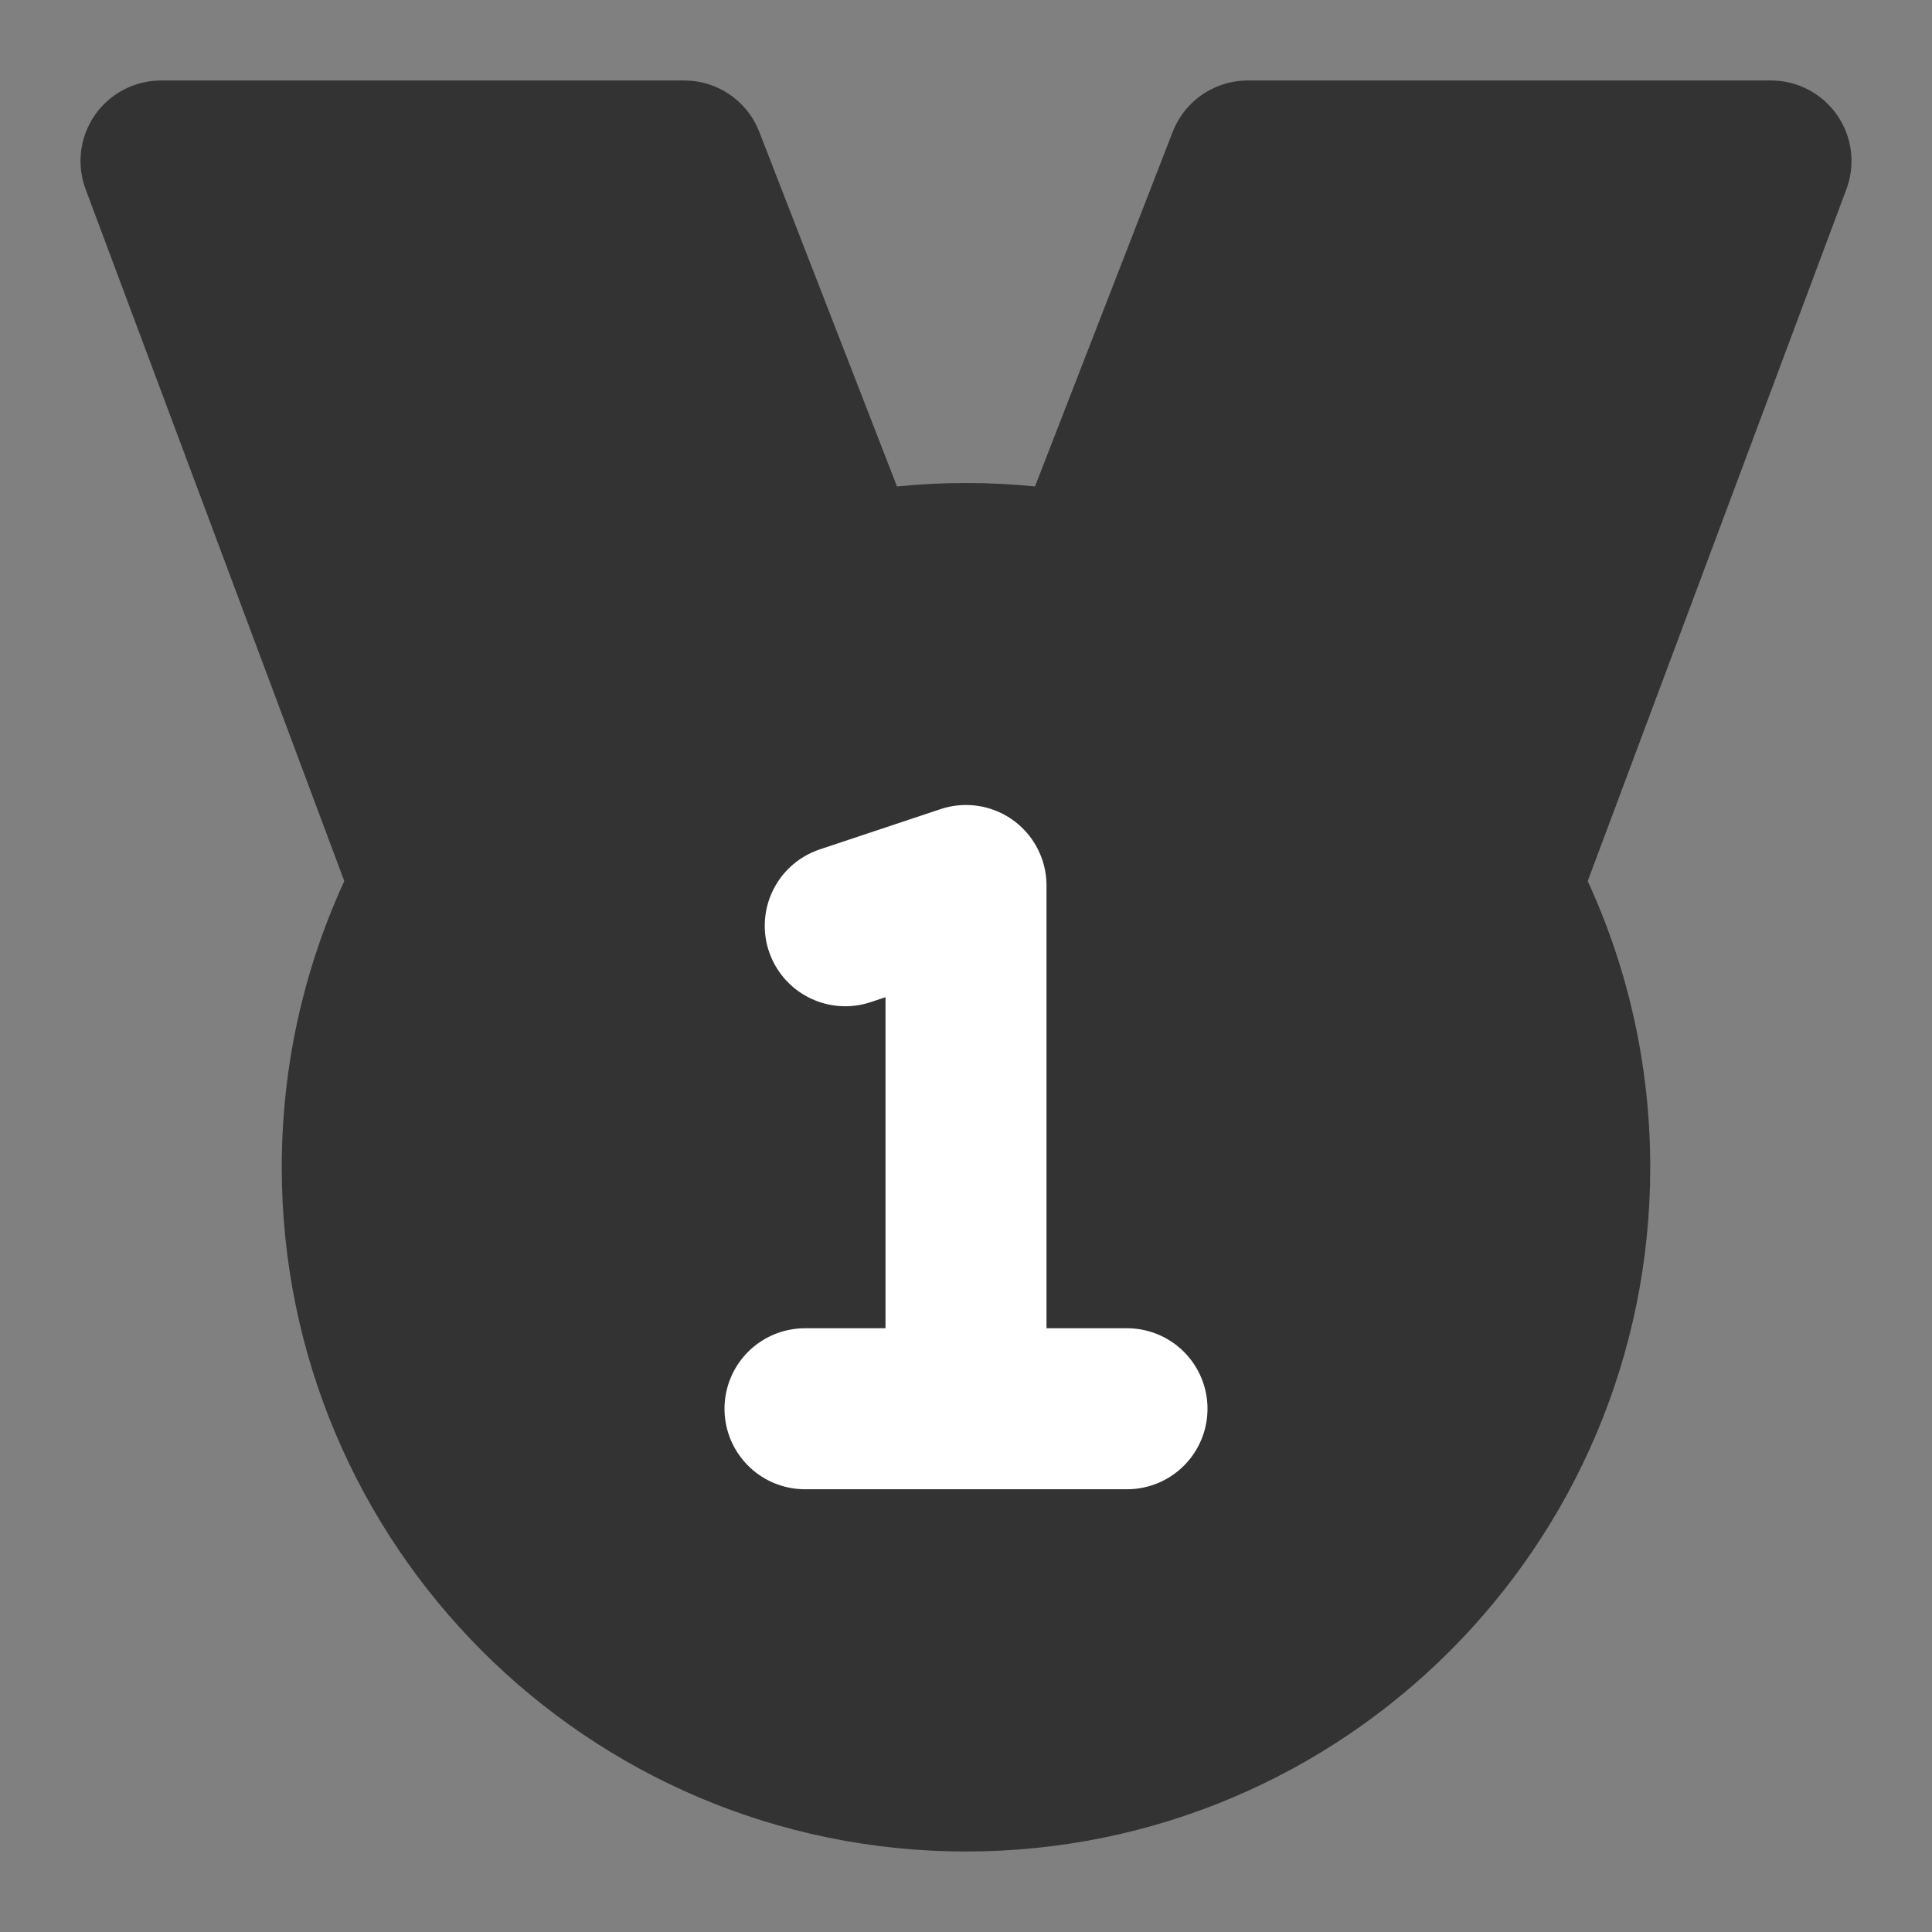 <svg width="24" height="24" viewBox="0 0 24 24" fill="none" xmlns="http://www.w3.org/2000/svg">
<rect x="0" y="0" width="24" height="24" fill="#808080" stroke="none"/>
<path d="M22 2H15.5L13.5 7.15C15.731 7.603 17.602 9.046 18.635 11L22 2Z" fill="#333333" stroke="#333333" stroke-width="2" stroke-linecap="round" stroke-linejoin="round"/>
<path d="M8.5 2H2L5.365 11C6.398 9.046 8.269 7.603 10.5 7.15L8.5 2Z" fill="#333333" stroke="#333333" stroke-width="2" stroke-linecap="round" stroke-linejoin="round"/>
<path d="M19.5 14.5C19.5 18.642 16.142 22 12 22C7.858 22 4.5 18.642 4.5 14.5C4.5 13.236 4.813 12.045 5.365 11C6.398 9.046 8.269 7.603 10.5 7.15C10.985 7.052 11.486 7 12 7C12.514 7 13.015 7.052 13.5 7.15C15.731 7.603 17.602 9.046 18.635 11C19.187 12.045 19.5 13.236 19.5 14.5Z" fill="#333333" stroke="#333333" stroke-width="2" stroke-linecap="round" stroke-linejoin="round"/>
<path d="M12 17.5V11L10.5 11.5M12 17.5H14M12 17.5H10" stroke="white" stroke-width="2" stroke-linecap="round" stroke-linejoin="round"/>
</svg>
